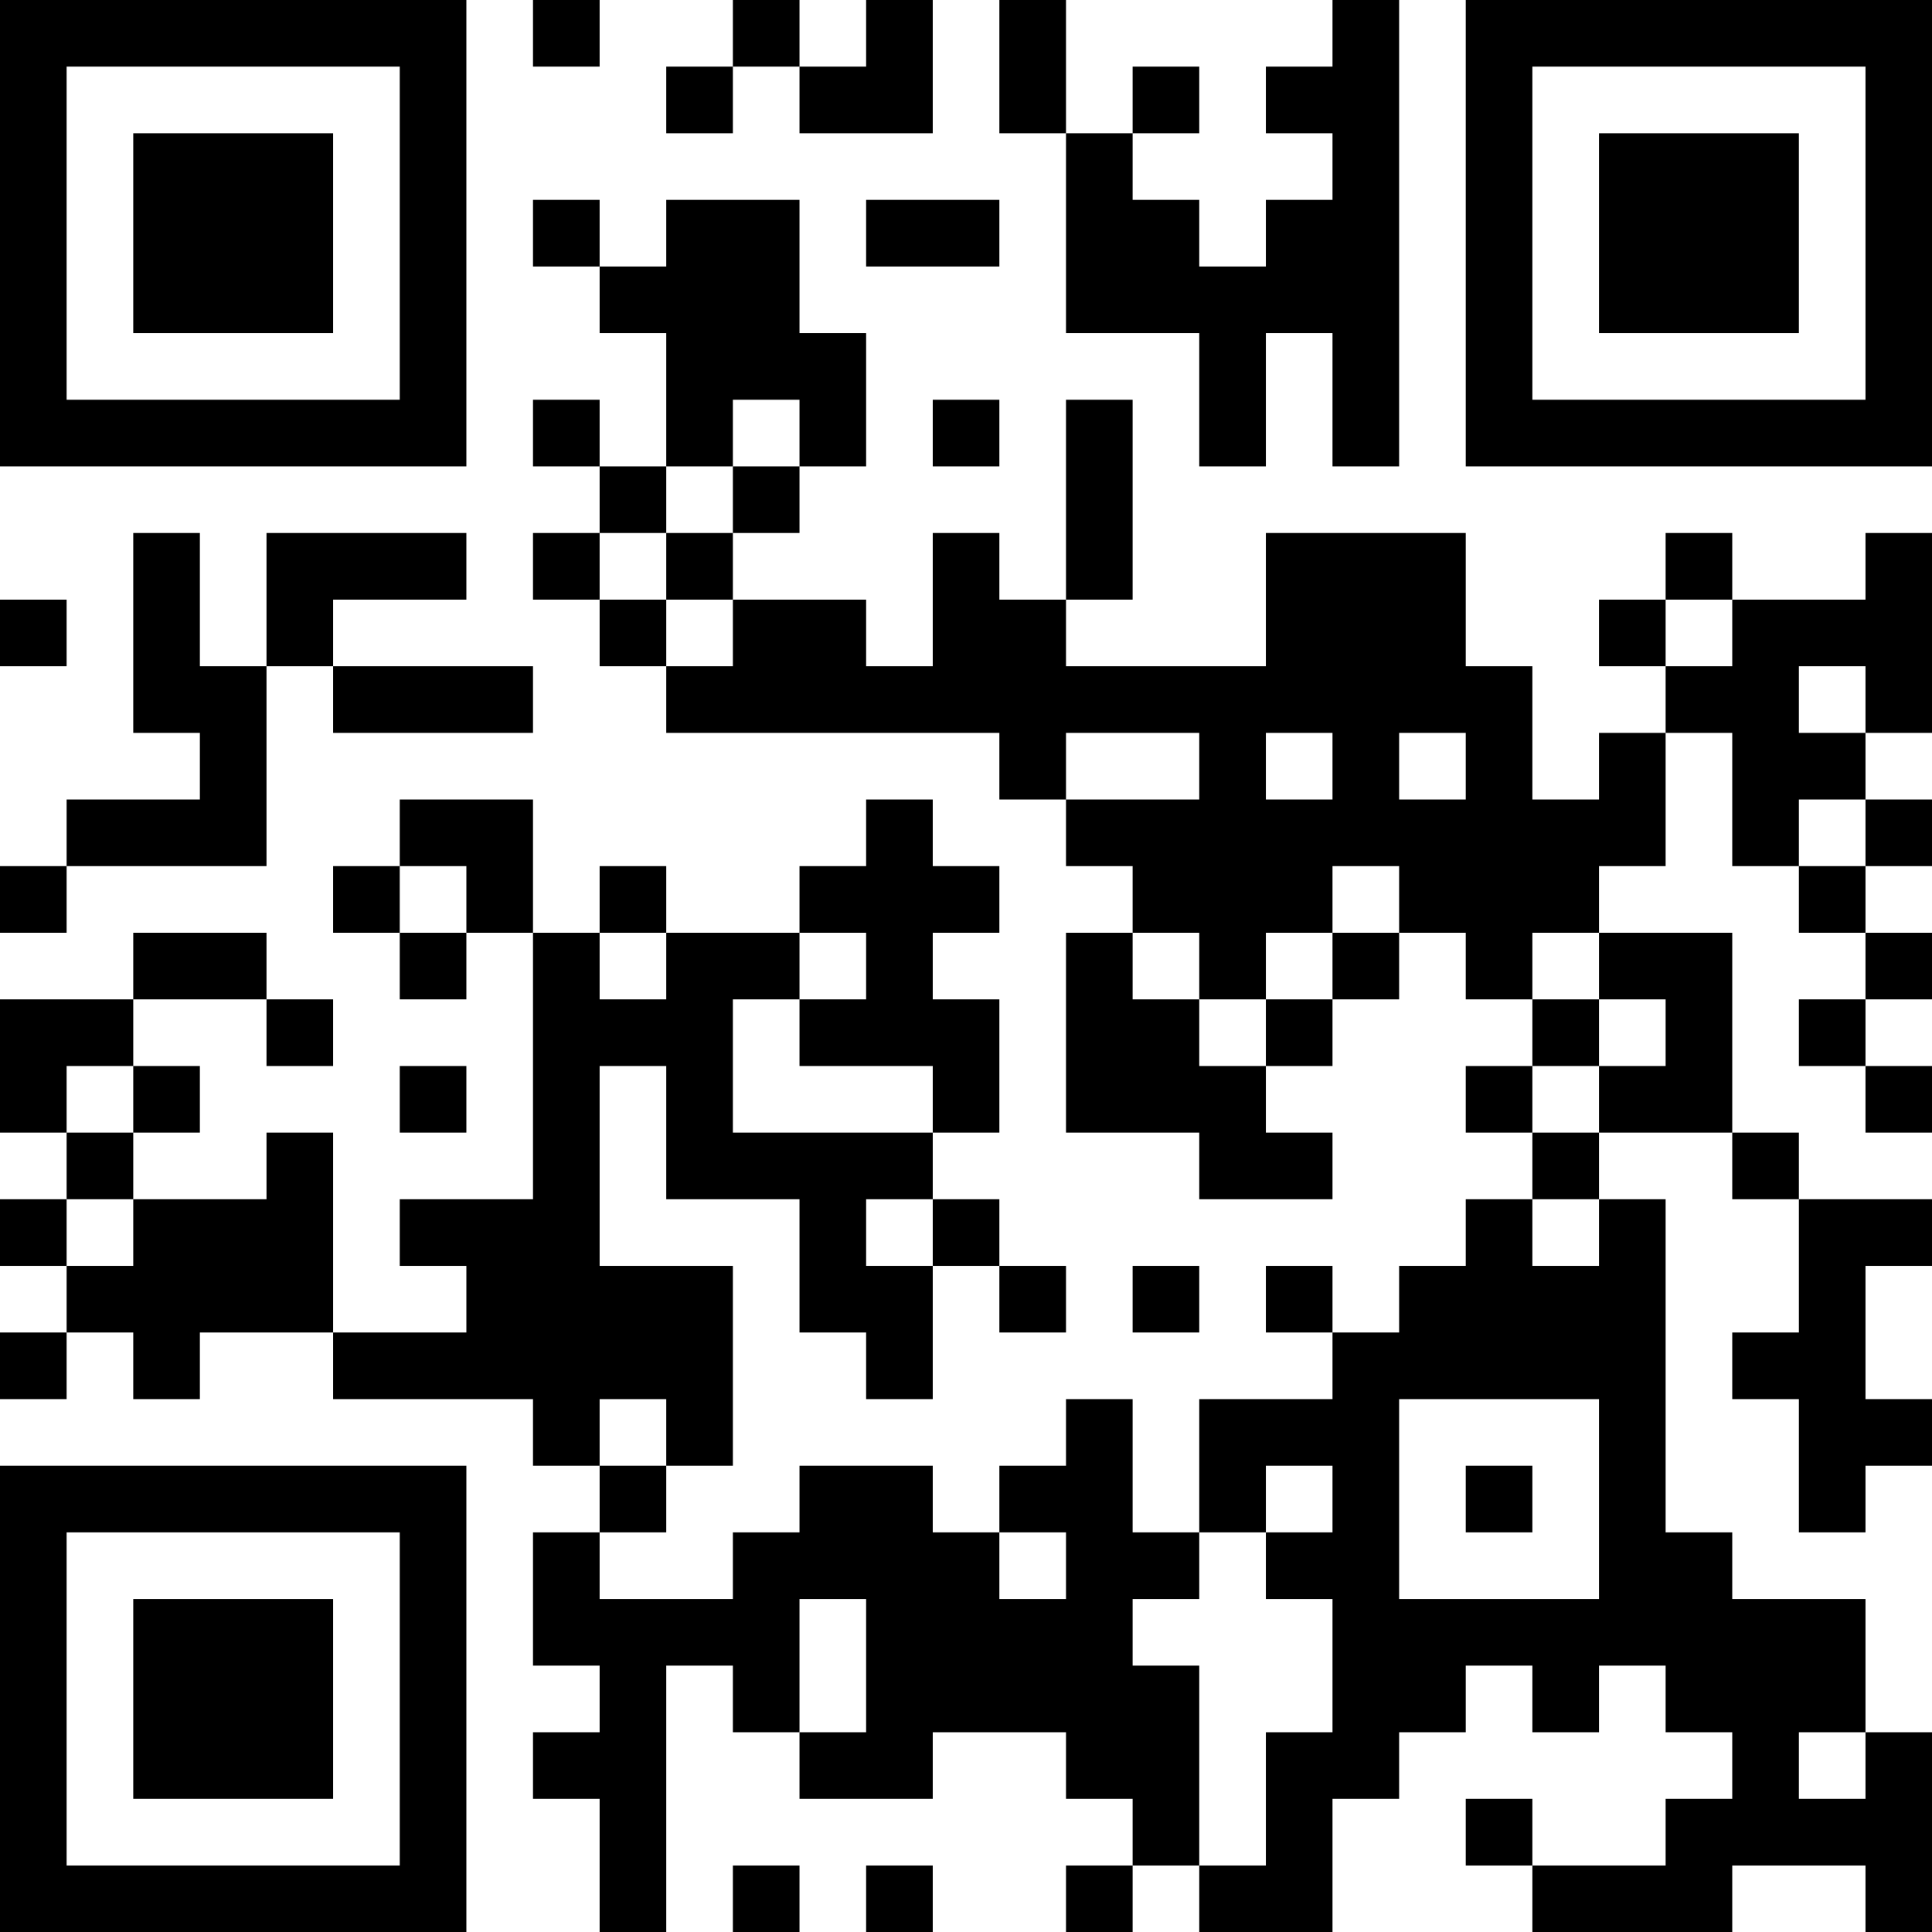 <?xml version="1.0" encoding="UTF-8"?>
<svg xmlns="http://www.w3.org/2000/svg" version="1.1" width="200" height="200" viewBox="0 0 200 200"><rect x="0" y="0" width="200" height="200" fill="#ffffff"/><g transform="scale(6.897)"><g transform="translate(0,0)"><path fill-rule="evenodd" d="M8 0L8 1L9 1L9 0ZM11 0L11 1L10 1L10 2L11 2L11 1L12 1L12 2L14 2L14 0L13 0L13 1L12 1L12 0ZM15 0L15 2L16 2L16 5L18 5L18 7L19 7L19 5L20 5L20 7L21 7L21 0L20 0L20 1L19 1L19 2L20 2L20 3L19 3L19 4L18 4L18 3L17 3L17 2L18 2L18 1L17 1L17 2L16 2L16 0ZM8 3L8 4L9 4L9 5L10 5L10 7L9 7L9 6L8 6L8 7L9 7L9 8L8 8L8 9L9 9L9 10L10 10L10 11L15 11L15 12L16 12L16 13L17 13L17 14L16 14L16 17L18 17L18 18L20 18L20 17L19 17L19 16L20 16L20 15L21 15L21 14L22 14L22 15L23 15L23 16L22 16L22 17L23 17L23 18L22 18L22 19L21 19L21 20L20 20L20 19L19 19L19 20L20 20L20 21L18 21L18 23L17 23L17 21L16 21L16 22L15 22L15 23L14 23L14 22L12 22L12 23L11 23L11 24L9 24L9 23L10 23L10 22L11 22L11 19L9 19L9 16L10 16L10 18L12 18L12 20L13 20L13 21L14 21L14 19L15 19L15 20L16 20L16 19L15 19L15 18L14 18L14 17L15 17L15 15L14 15L14 14L15 14L15 13L14 13L14 12L13 12L13 13L12 13L12 14L10 14L10 13L9 13L9 14L8 14L8 12L6 12L6 13L5 13L5 14L6 14L6 15L7 15L7 14L8 14L8 18L6 18L6 19L7 19L7 20L5 20L5 17L4 17L4 18L2 18L2 17L3 17L3 16L2 16L2 15L4 15L4 16L5 16L5 15L4 15L4 14L2 14L2 15L0 15L0 17L1 17L1 18L0 18L0 19L1 19L1 20L0 20L0 21L1 21L1 20L2 20L2 21L3 21L3 20L5 20L5 21L8 21L8 22L9 22L9 23L8 23L8 25L9 25L9 26L8 26L8 27L9 27L9 29L10 29L10 25L11 25L11 26L12 26L12 27L14 27L14 26L16 26L16 27L17 27L17 28L16 28L16 29L17 29L17 28L18 28L18 29L20 29L20 27L21 27L21 26L22 26L22 25L23 25L23 26L24 26L24 25L25 25L25 26L26 26L26 27L25 27L25 28L23 28L23 27L22 27L22 28L23 28L23 29L26 29L26 28L28 28L28 29L29 29L29 26L28 26L28 24L26 24L26 23L25 23L25 18L24 18L24 17L26 17L26 18L27 18L27 20L26 20L26 21L27 21L27 23L28 23L28 22L29 22L29 21L28 21L28 19L29 19L29 18L27 18L27 17L26 17L26 14L24 14L24 13L25 13L25 11L26 11L26 13L27 13L27 14L28 14L28 15L27 15L27 16L28 16L28 17L29 17L29 16L28 16L28 15L29 15L29 14L28 14L28 13L29 13L29 12L28 12L28 11L29 11L29 8L28 8L28 9L26 9L26 8L25 8L25 9L24 9L24 10L25 10L25 11L24 11L24 12L23 12L23 10L22 10L22 8L19 8L19 10L16 10L16 9L17 9L17 6L16 6L16 9L15 9L15 8L14 8L14 10L13 10L13 9L11 9L11 8L12 8L12 7L13 7L13 5L12 5L12 3L10 3L10 4L9 4L9 3ZM13 3L13 4L15 4L15 3ZM11 6L11 7L10 7L10 8L9 8L9 9L10 9L10 10L11 10L11 9L10 9L10 8L11 8L11 7L12 7L12 6ZM14 6L14 7L15 7L15 6ZM2 8L2 11L3 11L3 12L1 12L1 13L0 13L0 14L1 14L1 13L4 13L4 10L5 10L5 11L8 11L8 10L5 10L5 9L7 9L7 8L4 8L4 10L3 10L3 8ZM0 9L0 10L1 10L1 9ZM25 9L25 10L26 10L26 9ZM27 10L27 11L28 11L28 10ZM16 11L16 12L18 12L18 11ZM19 11L19 12L20 12L20 11ZM21 11L21 12L22 12L22 11ZM27 12L27 13L28 13L28 12ZM6 13L6 14L7 14L7 13ZM20 13L20 14L19 14L19 15L18 15L18 14L17 14L17 15L18 15L18 16L19 16L19 15L20 15L20 14L21 14L21 13ZM9 14L9 15L10 15L10 14ZM12 14L12 15L11 15L11 17L14 17L14 16L12 16L12 15L13 15L13 14ZM23 14L23 15L24 15L24 16L23 16L23 17L24 17L24 16L25 16L25 15L24 15L24 14ZM1 16L1 17L2 17L2 16ZM6 16L6 17L7 17L7 16ZM1 18L1 19L2 19L2 18ZM13 18L13 19L14 19L14 18ZM23 18L23 19L24 19L24 18ZM17 19L17 20L18 20L18 19ZM9 21L9 22L10 22L10 21ZM21 21L21 24L24 24L24 21ZM19 22L19 23L18 23L18 24L17 24L17 25L18 25L18 28L19 28L19 26L20 26L20 24L19 24L19 23L20 23L20 22ZM22 22L22 23L23 23L23 22ZM15 23L15 24L16 24L16 23ZM12 24L12 26L13 26L13 24ZM27 26L27 27L28 27L28 26ZM11 28L11 29L12 29L12 28ZM13 28L13 29L14 29L14 28ZM0 0L0 7L7 7L7 0ZM1 1L1 6L6 6L6 1ZM2 2L2 5L5 5L5 2ZM22 0L22 7L29 7L29 0ZM23 1L23 6L28 6L28 1ZM24 2L24 5L27 5L27 2ZM0 22L0 29L7 29L7 22ZM1 23L1 28L6 28L6 23ZM2 24L2 27L5 27L5 24Z" fill="#000000"/></g></g></svg>
